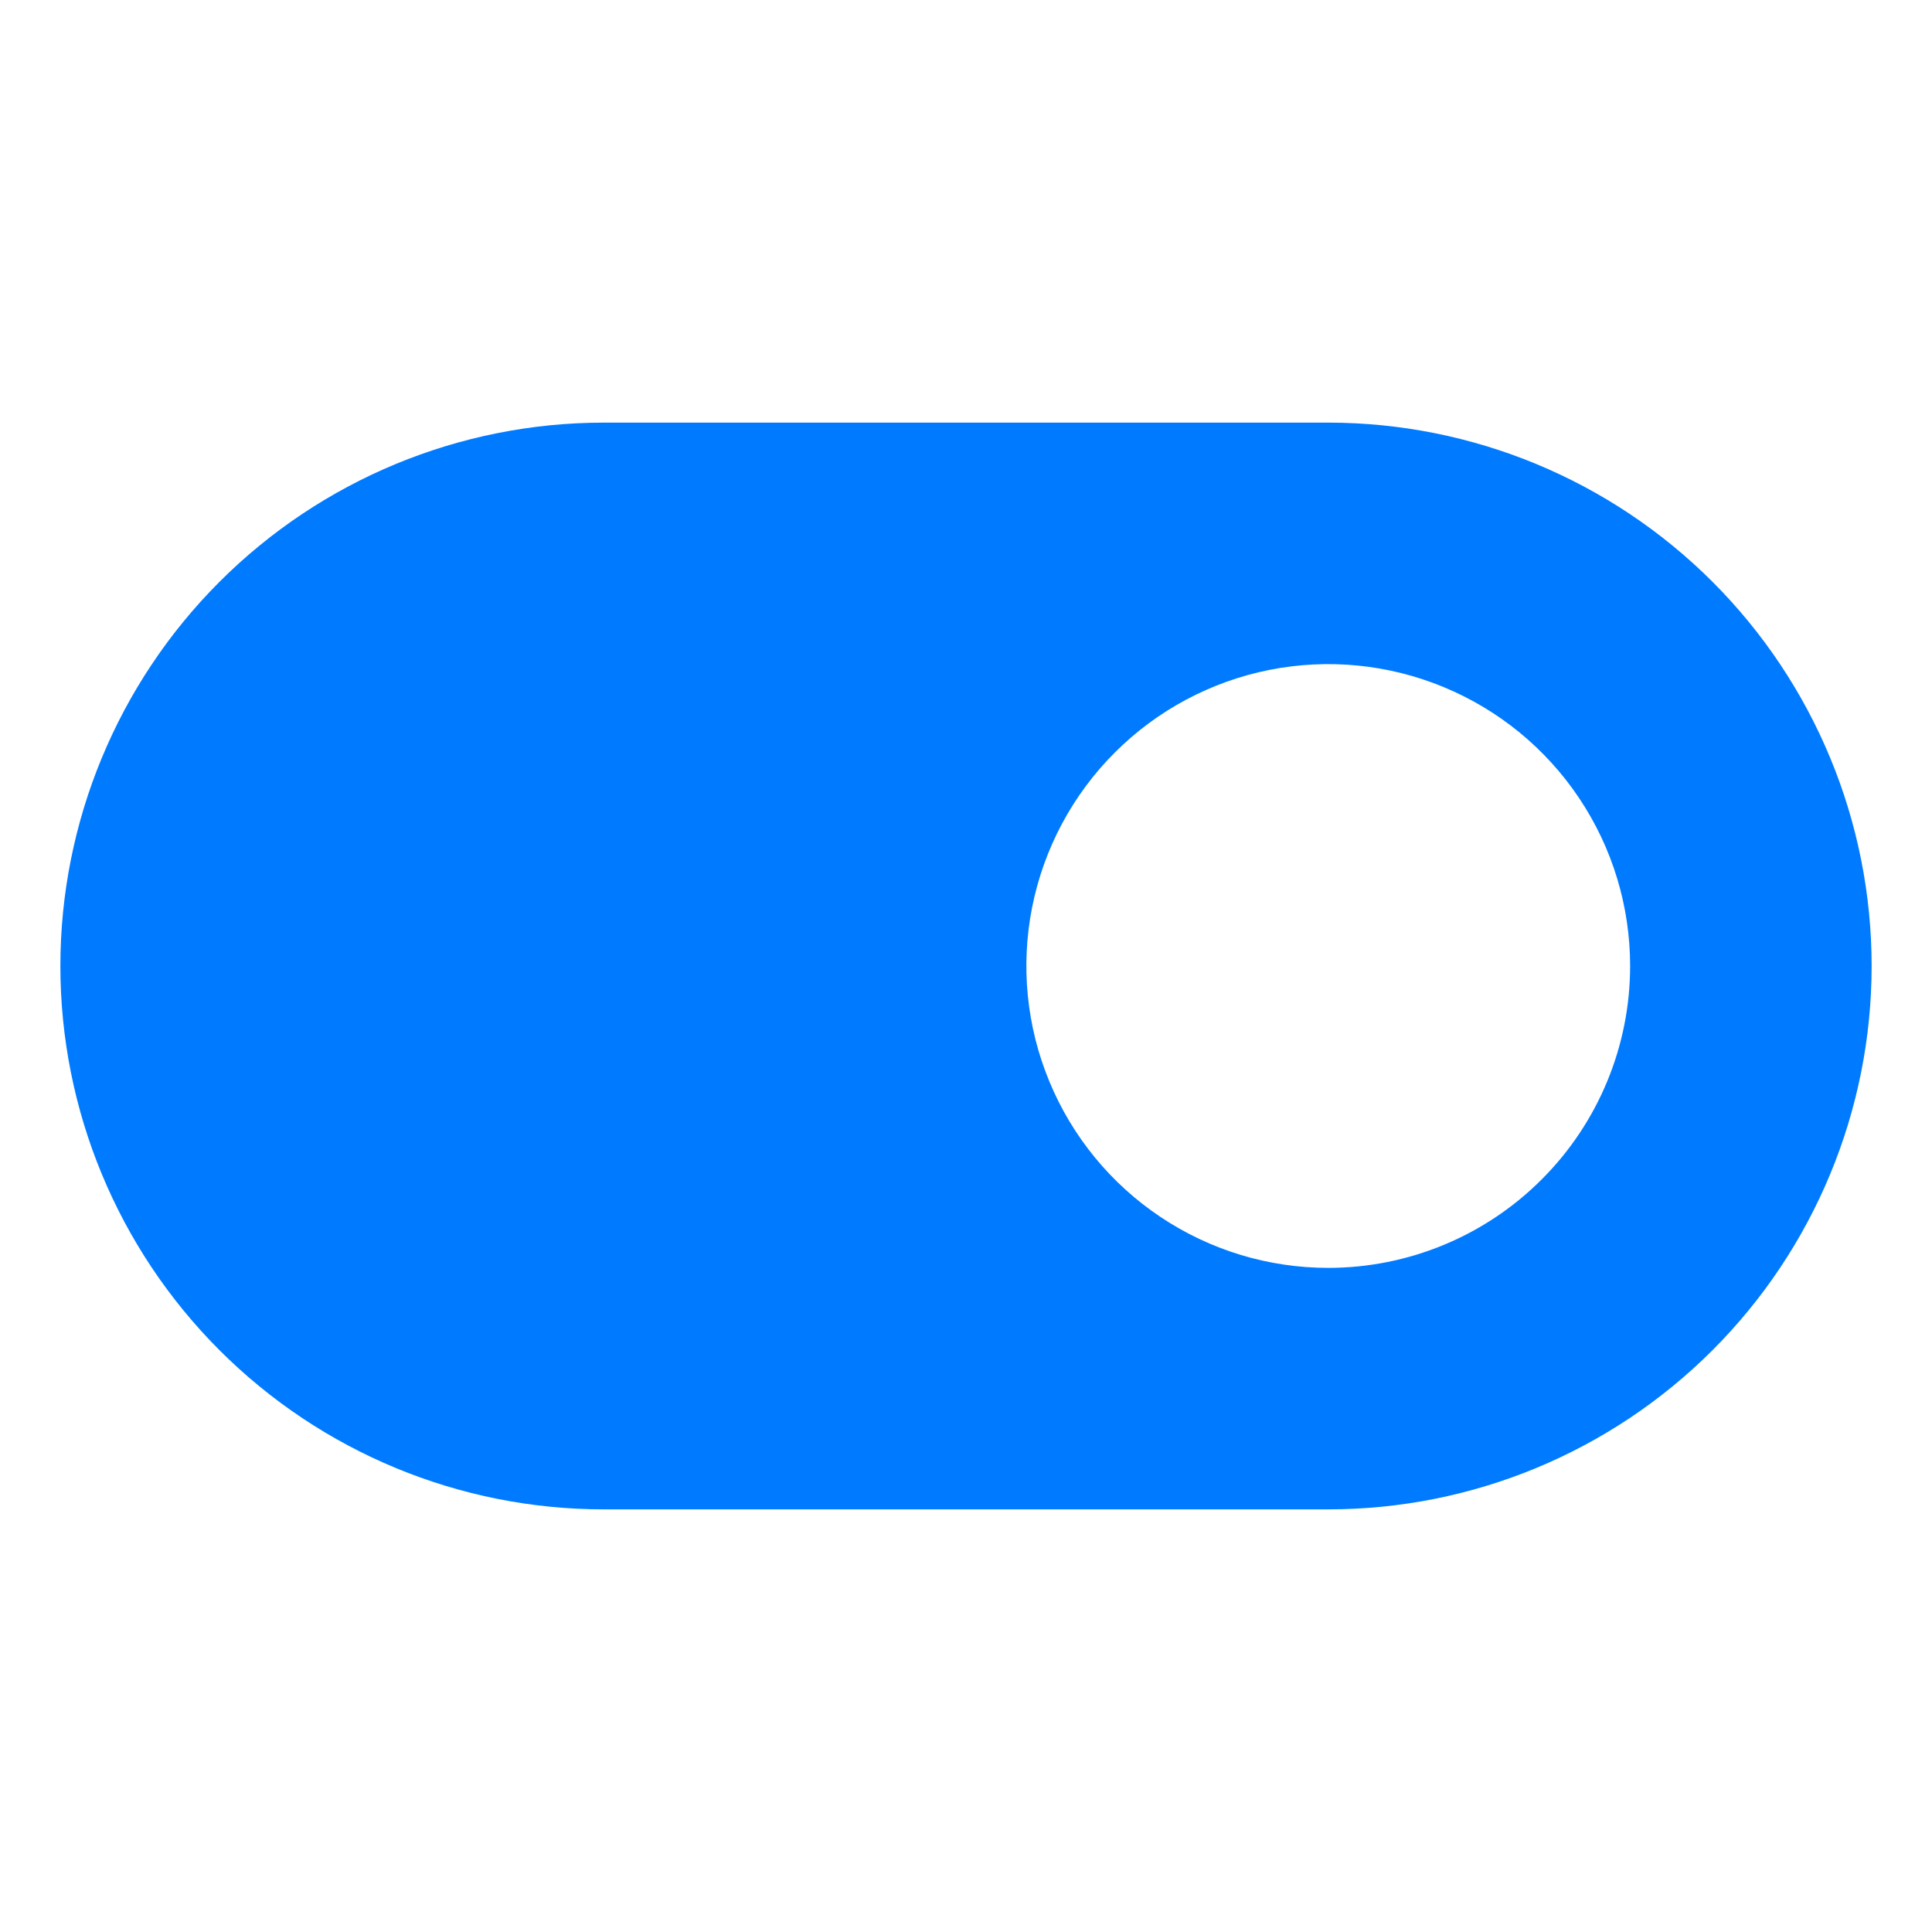 <svg width="32" height="32" viewBox="0 0 32 32" fill="none" xmlns="http://www.w3.org/2000/svg">
<path d="M22 7H10C7.613 7 5.324 7.948 3.636 9.636C1.948 11.324 1 13.613 1 16C1 18.387 1.948 20.676 3.636 22.364C5.324 24.052 7.613 25 10 25H22C24.387 25 26.676 24.052 28.364 22.364C30.052 20.676 31 18.387 31 16C31 13.613 30.052 11.324 28.364 9.636C26.676 7.948 24.387 7 22 7ZM22 21C21.011 21 20.044 20.707 19.222 20.157C18.4 19.608 17.759 18.827 17.381 17.913C17.002 17 16.903 15.995 17.096 15.024C17.289 14.055 17.765 13.164 18.465 12.464C19.164 11.765 20.055 11.289 21.024 11.096C21.994 10.903 23 11.002 23.913 11.381C24.827 11.759 25.608 12.4 26.157 13.222C26.707 14.044 27 15.011 27 16C27 17.326 26.473 18.598 25.535 19.535C24.598 20.473 23.326 21 22 21Z" fill="#007BFF"/>
</svg>

